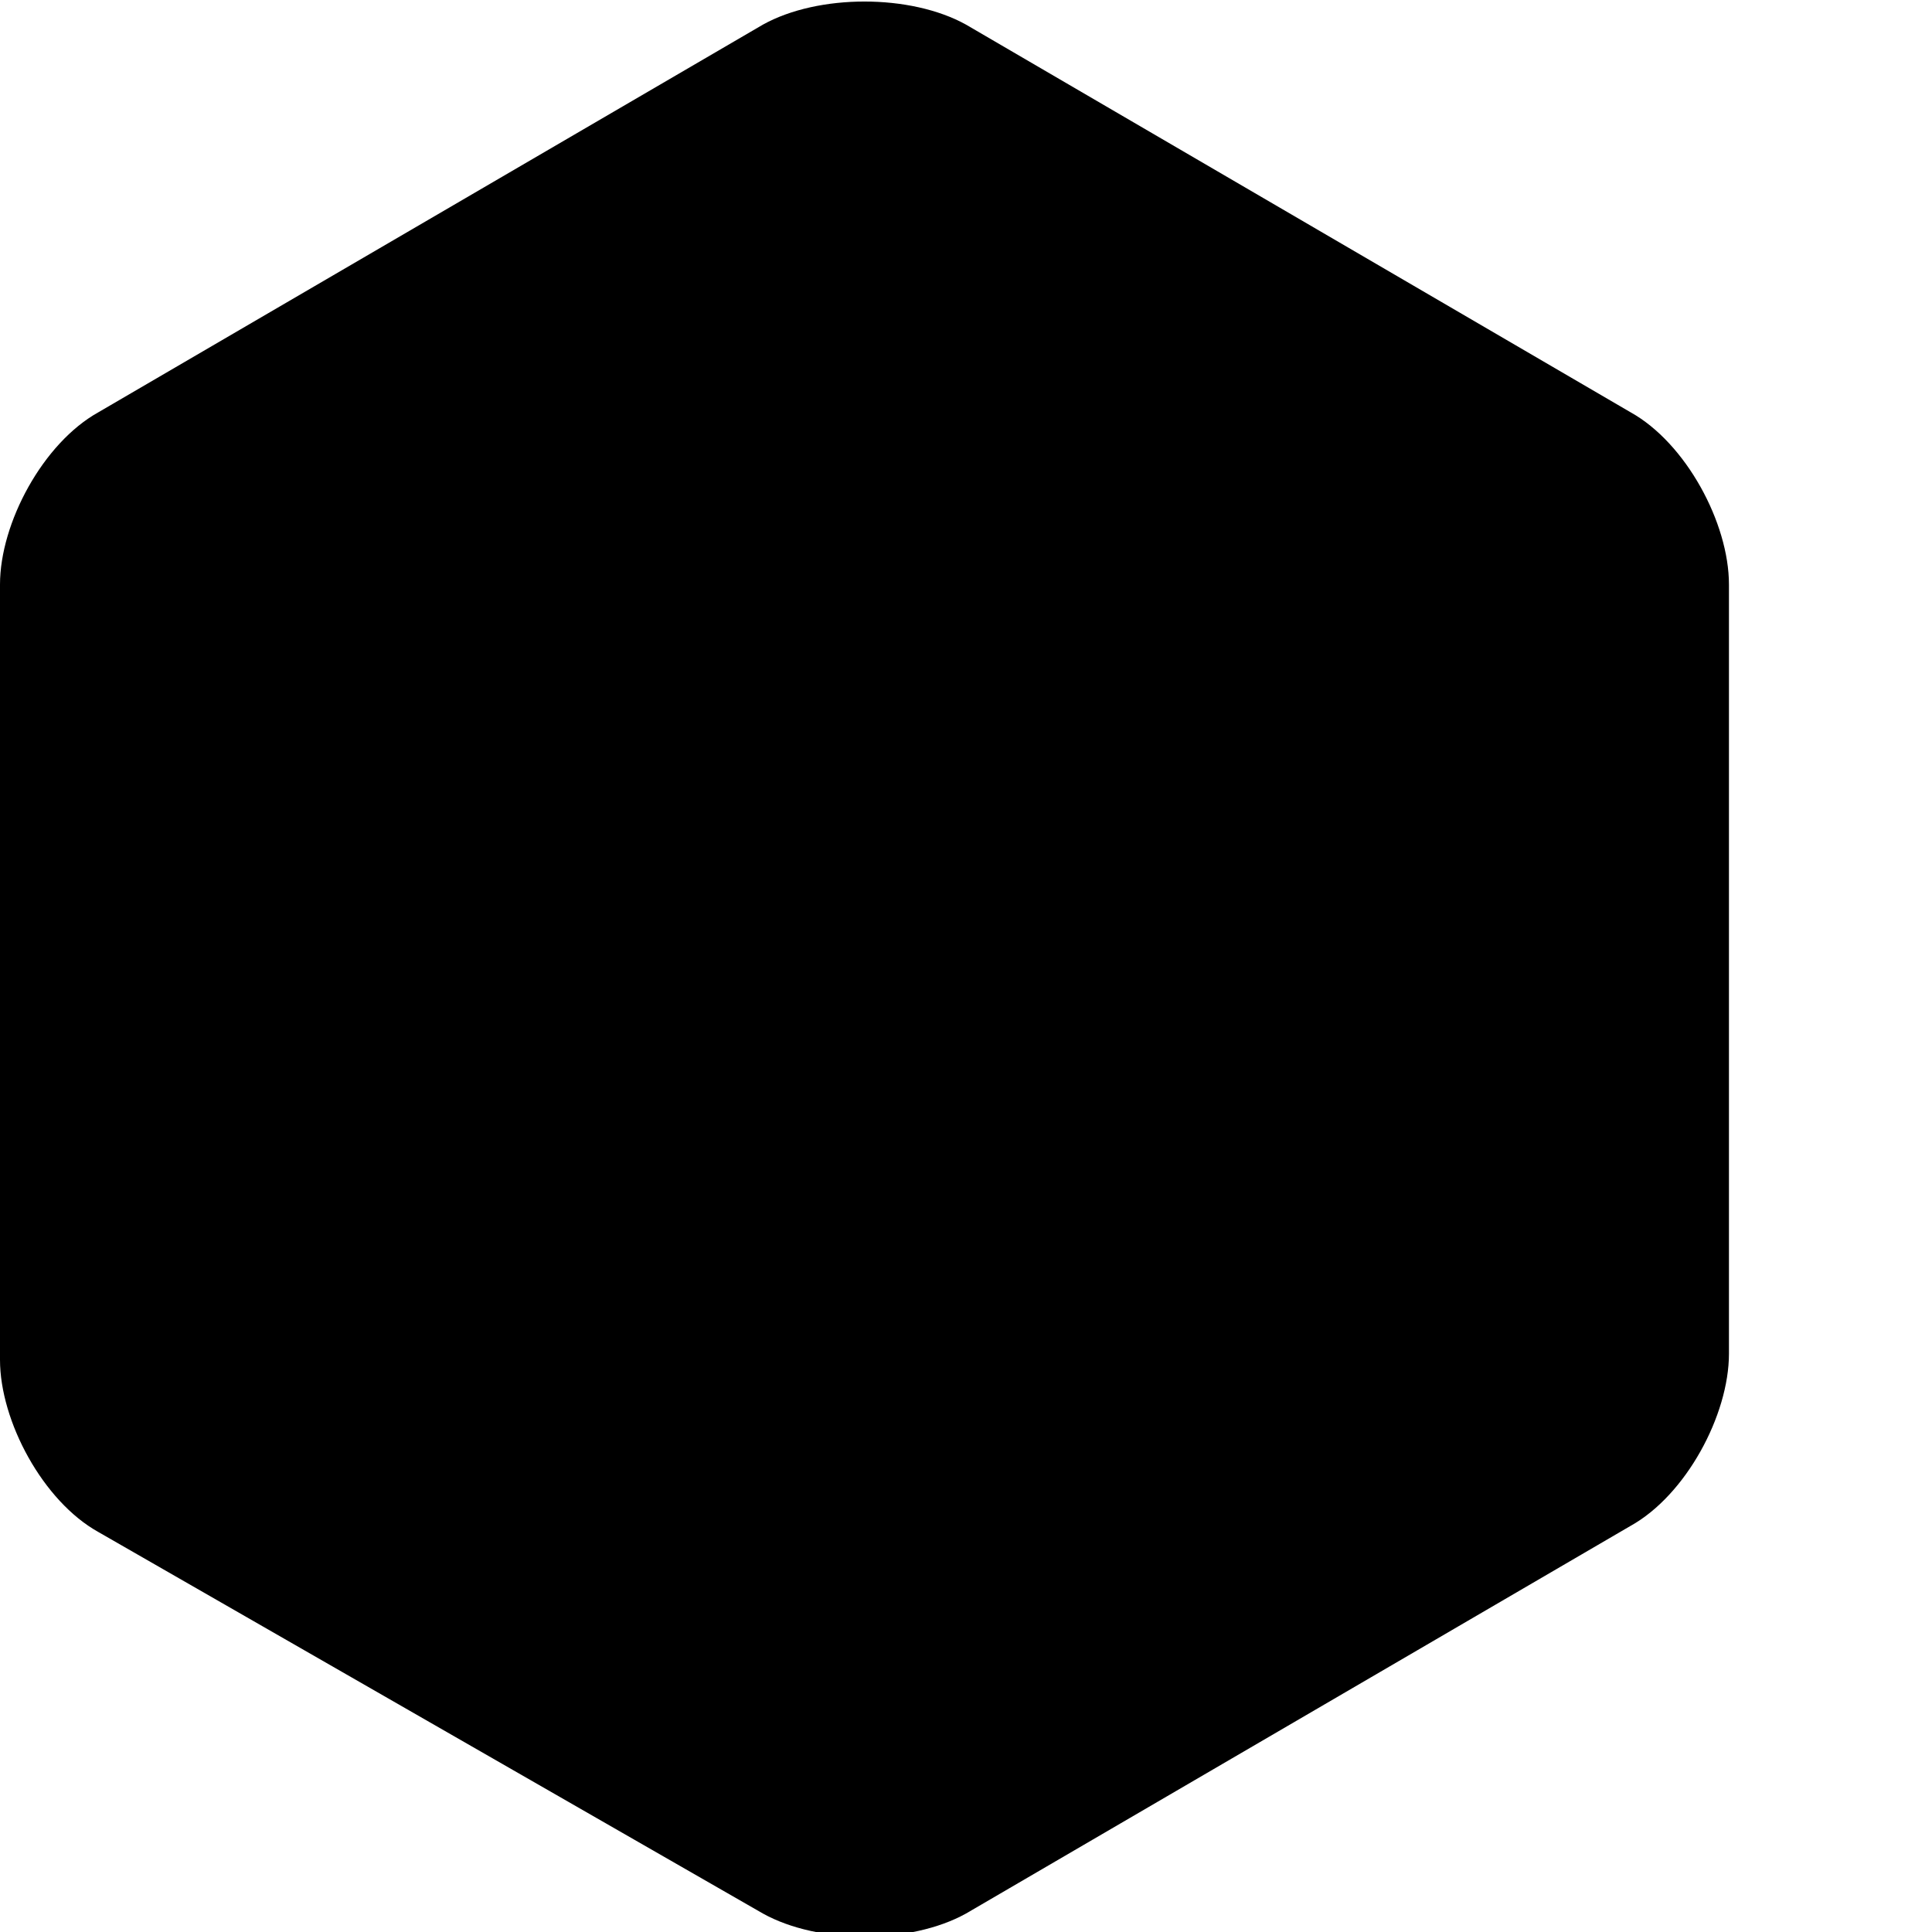 <svg xmlns="http://www.w3.org/2000/svg" version="1.1" x="0" y="0" viewBox="0 0 31.4 31.4" xml:space="preserve"><path d="M0 9.5c0-1 0.7-2.3 1.6-2.8l10.8-6.3c0.9-0.5 2.4-0.5 3.3 0l10.8 6.3c0.9 0.5 1.6 1.8 1.6 2.8V22c0 1-0.7 2.3-1.6 2.8l-10.8 6.3c-0.9 0.5-2.4 0.5-3.3 0L1.6 24.9C0.7 24.4 0 23.1 0 22.1V9.5L0 9.5z"/></svg>
